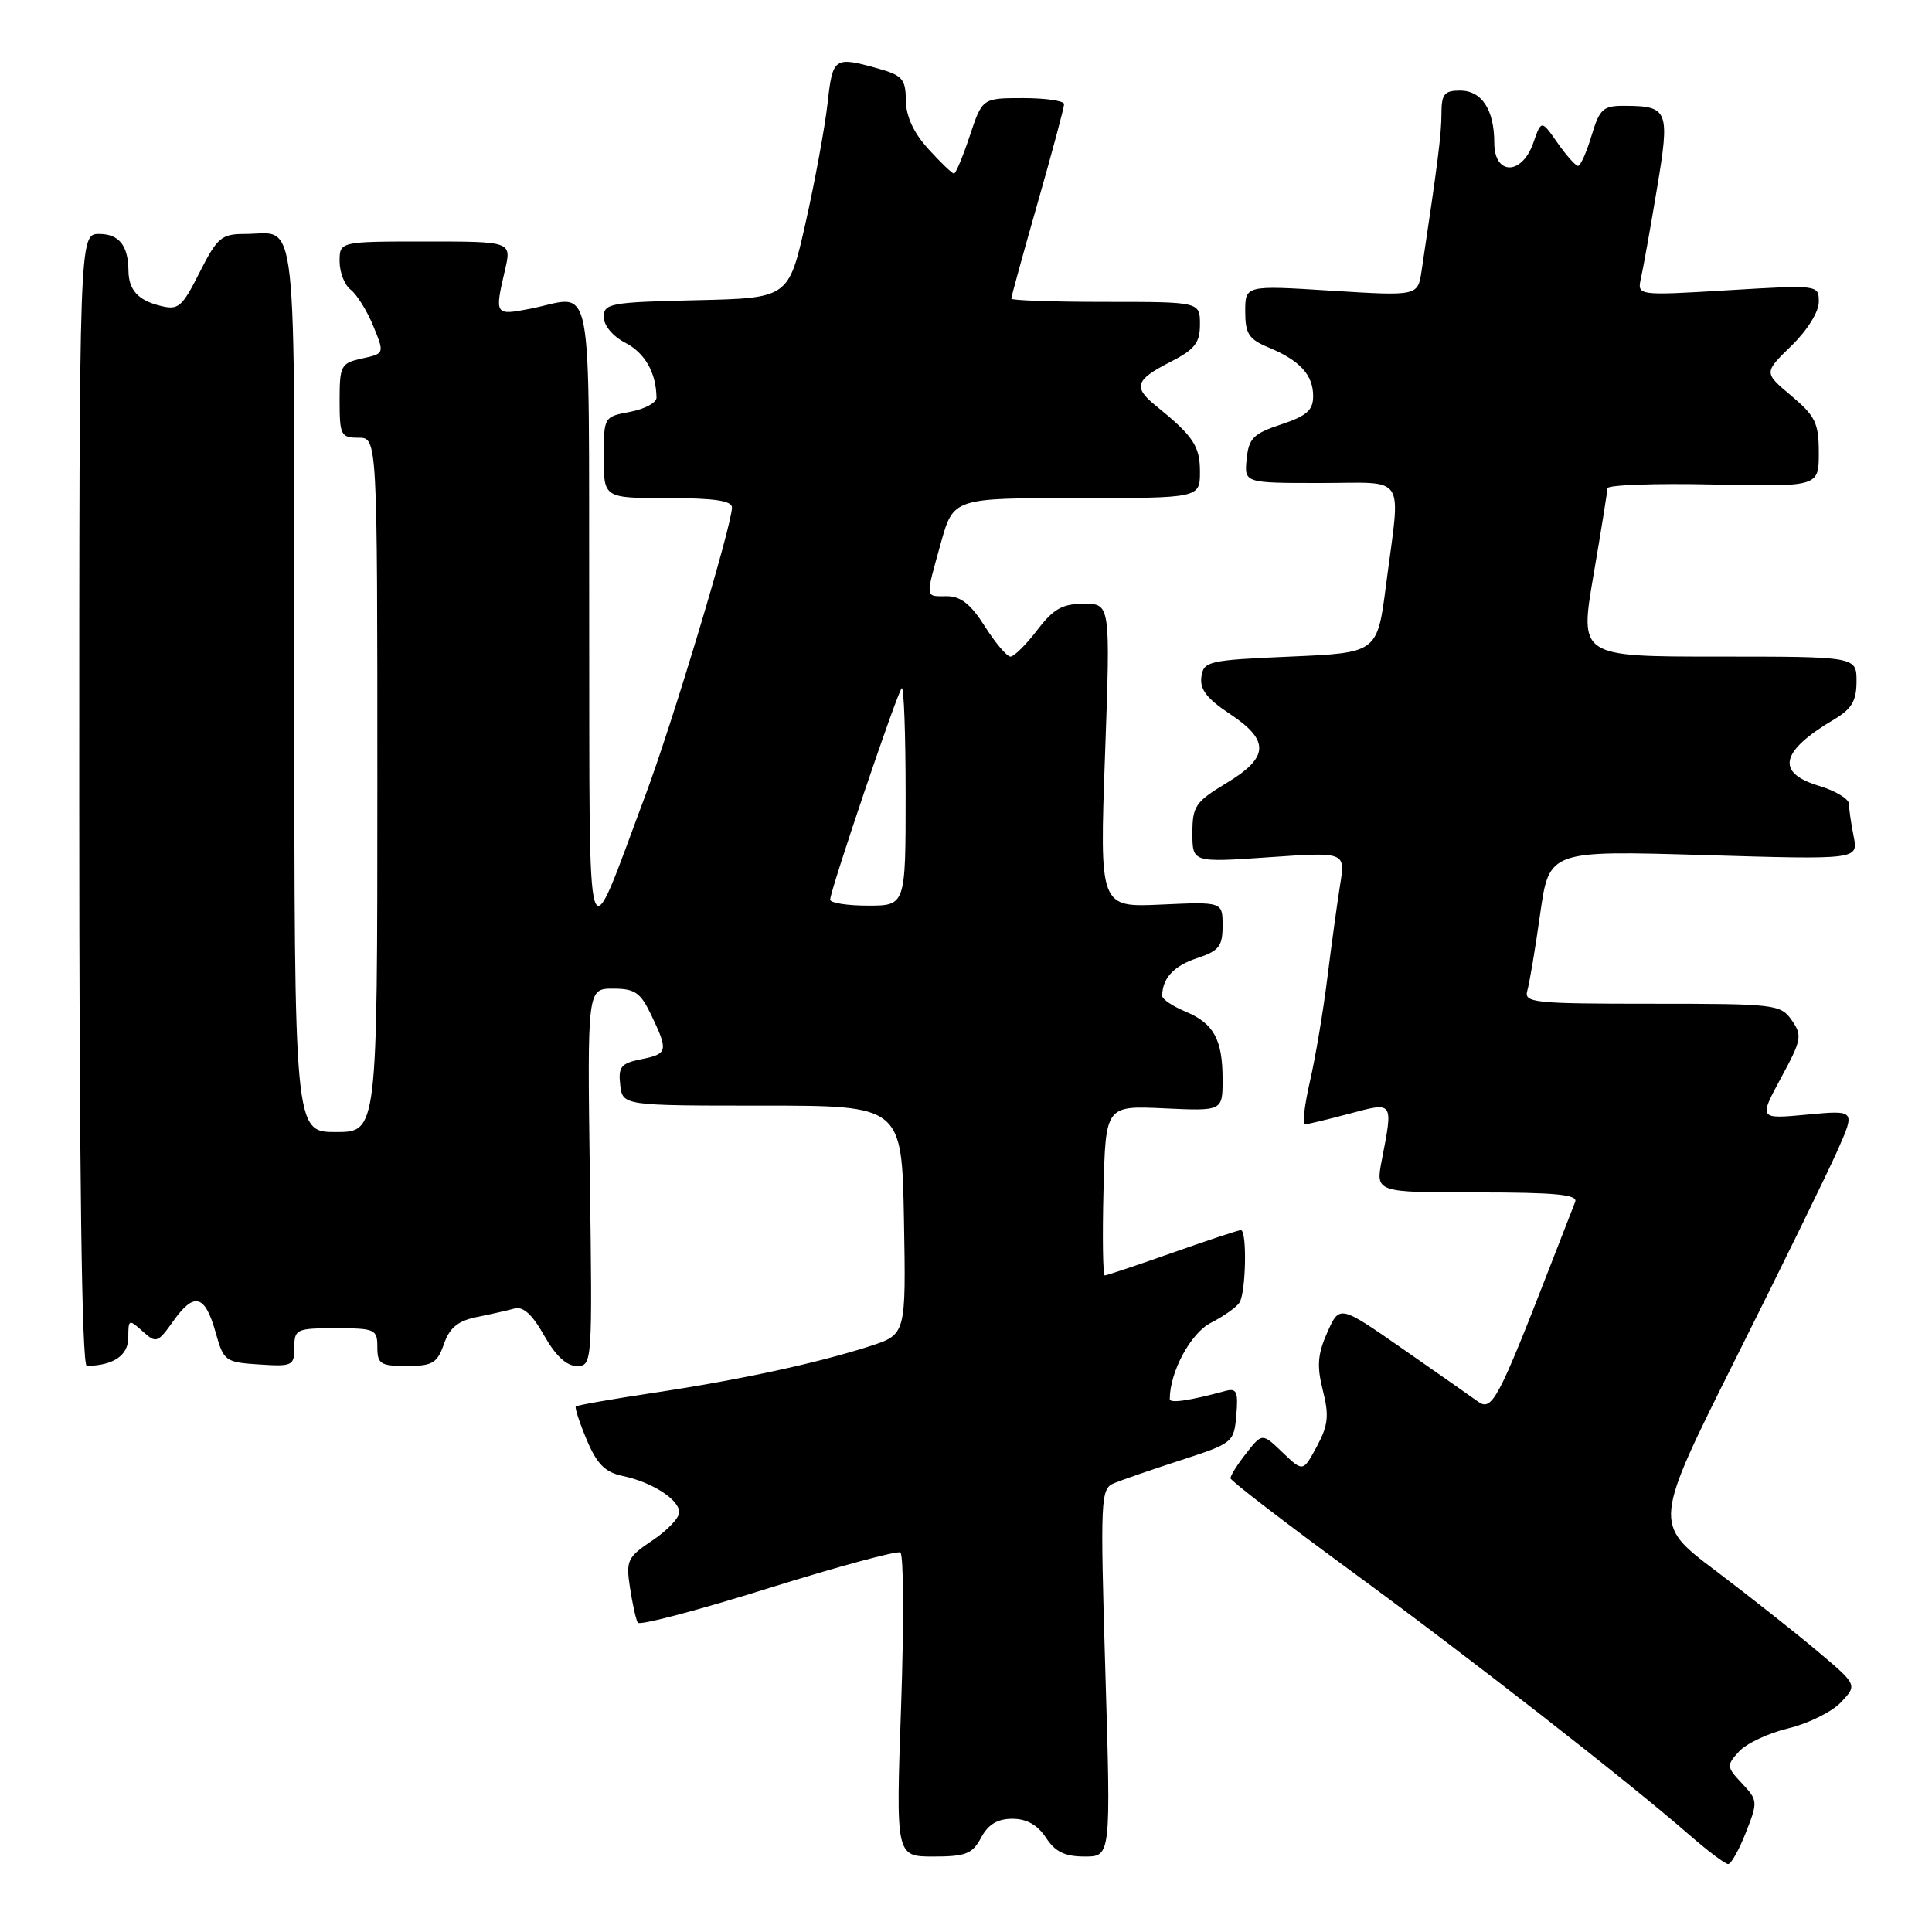 <?xml version="1.0" encoding="UTF-8" standalone="no"?>
<!DOCTYPE svg PUBLIC "-//W3C//DTD SVG 1.1//EN" "http://www.w3.org/Graphics/SVG/1.1/DTD/svg11.dtd" >
<svg xmlns="http://www.w3.org/2000/svg" xmlns:xlink="http://www.w3.org/1999/xlink" version="1.1" viewBox="0 0 256 256">
 <g >
 <path fill="currentColor"
d=" M 231.34 242.81 C 232.94 238.75 232.92 238.55 230.83 236.32 C 228.77 234.12 228.75 233.93 230.42 232.09 C 231.38 231.03 234.33 229.64 236.98 229.01 C 239.63 228.37 242.76 226.82 243.95 225.55 C 246.11 223.25 246.11 223.25 240.81 218.78 C 237.89 216.32 231.80 211.51 227.28 208.09 C 219.05 201.88 219.05 201.88 230.10 179.80 C 236.18 167.65 242.21 155.32 243.50 152.40 C 245.85 147.09 245.85 147.09 239.44 147.69 C 233.04 148.29 233.04 148.29 235.99 142.83 C 238.73 137.78 238.83 137.21 237.42 135.19 C 235.95 133.08 235.24 133.00 218.88 133.00 C 203.15 133.00 201.90 132.87 202.38 131.25 C 202.66 130.29 203.43 125.72 204.08 121.10 C 205.27 112.69 205.27 112.69 225.75 113.30 C 246.23 113.91 246.23 113.91 245.62 110.83 C 245.28 109.14 245.00 107.20 245.00 106.53 C 245.00 105.86 243.20 104.78 241.00 104.12 C 235.25 102.39 235.91 99.53 243.04 95.32 C 245.36 93.94 246.00 92.86 246.00 90.28 C 246.00 87.00 246.00 87.00 227.65 87.00 C 209.30 87.00 209.30 87.00 211.14 76.25 C 212.15 70.34 212.99 65.14 212.99 64.70 C 213.00 64.26 219.30 64.03 227.00 64.20 C 241.00 64.50 241.00 64.50 241.00 60.00 C 241.00 56.05 240.55 55.13 237.35 52.44 C 233.71 49.38 233.71 49.38 237.35 45.84 C 239.45 43.81 241.00 41.33 241.00 40.02 C 241.00 37.74 241.00 37.74 228.96 38.46 C 216.92 39.18 216.92 39.18 217.44 36.84 C 217.73 35.55 218.68 30.27 219.54 25.09 C 221.30 14.61 221.08 14.04 215.29 14.02 C 212.41 14.00 211.96 14.41 210.88 18.00 C 210.22 20.20 209.42 21.99 209.09 21.98 C 208.77 21.97 207.54 20.59 206.37 18.92 C 204.24 15.87 204.24 15.87 203.17 18.93 C 201.66 23.26 198.00 23.26 198.00 18.93 C 198.00 14.54 196.34 12.00 193.46 12.00 C 191.38 12.00 191.00 12.47 191.00 15.06 C 191.00 17.74 190.52 21.54 188.37 35.87 C 187.87 39.23 187.87 39.23 176.43 38.52 C 165.00 37.80 165.00 37.80 165.00 41.28 C 165.00 44.22 165.47 44.95 168.09 46.04 C 172.24 47.76 174.00 49.68 174.00 52.49 C 174.00 54.36 173.14 55.12 169.75 56.24 C 166.07 57.46 165.46 58.08 165.19 60.83 C 164.87 64.00 164.87 64.00 174.94 64.00 C 186.57 64.00 185.60 62.51 183.66 77.50 C 182.50 86.50 182.50 86.50 171.00 87.00 C 160.10 87.47 159.48 87.61 159.19 89.69 C 158.96 91.33 159.92 92.58 162.94 94.58 C 168.28 98.12 168.18 100.34 162.50 103.77 C 158.40 106.24 158.00 106.83 158.00 110.39 C 158.00 114.29 158.00 114.29 168.14 113.59 C 178.27 112.89 178.27 112.89 177.58 117.19 C 177.20 119.56 176.44 125.10 175.89 129.50 C 175.35 133.90 174.31 140.09 173.58 143.25 C 172.86 146.41 172.55 148.99 172.88 148.99 C 173.22 148.98 175.86 148.35 178.75 147.58 C 184.70 145.99 184.61 145.87 183.09 153.75 C 182.27 158.00 182.27 158.00 195.74 158.00 C 206.12 158.00 209.10 158.29 208.72 159.25 C 208.45 159.94 207.00 163.65 205.51 167.50 C 198.54 185.45 197.70 187.05 195.86 185.73 C 194.92 185.05 190.40 181.89 185.82 178.70 C 177.50 172.91 177.50 172.91 175.88 176.54 C 174.59 179.44 174.47 181.00 175.28 184.22 C 176.13 187.57 176.00 188.85 174.49 191.66 C 172.66 195.05 172.66 195.05 169.95 192.46 C 167.25 189.87 167.25 189.87 165.13 192.57 C 163.96 194.05 163.02 195.55 163.05 195.88 C 163.08 196.22 170.17 201.67 178.80 208.00 C 194.56 219.53 215.69 236.02 223.89 243.17 C 226.31 245.28 228.60 247.00 228.99 247.00 C 229.38 247.00 230.44 245.11 231.34 242.81 Z  M 130.00 243.50 C 130.94 241.74 132.17 241.00 134.15 241.00 C 136.04 241.00 137.49 241.82 138.59 243.50 C 139.82 245.38 141.10 246.00 143.72 246.00 C 147.20 246.00 147.20 246.00 146.47 221.66 C 145.78 198.42 145.83 197.28 147.62 196.53 C 148.66 196.10 152.65 194.72 156.50 193.47 C 163.37 191.24 163.51 191.13 163.82 187.51 C 164.09 184.36 163.87 183.90 162.32 184.32 C 157.62 185.60 155.00 185.98 155.00 185.39 C 155.00 181.80 157.76 176.66 160.43 175.29 C 162.12 174.43 163.83 173.22 164.23 172.61 C 165.10 171.30 165.26 163.00 164.42 163.00 C 164.10 163.00 160.02 164.35 155.34 166.00 C 150.67 167.65 146.64 169.00 146.39 169.00 C 146.14 169.00 146.06 163.94 146.22 157.75 C 146.50 146.50 146.50 146.50 154.25 146.86 C 162.00 147.22 162.00 147.22 162.00 143.04 C 162.00 137.72 160.83 135.59 157.04 134.02 C 155.37 133.32 154.00 132.40 154.00 131.96 C 154.00 129.65 155.53 127.98 158.59 126.97 C 161.52 126.00 162.00 125.40 162.00 122.67 C 162.00 119.49 162.00 119.49 153.85 119.86 C 145.70 120.23 145.70 120.23 146.42 100.11 C 147.14 80.00 147.14 80.00 143.62 80.00 C 140.77 80.00 139.59 80.67 137.43 83.50 C 135.96 85.42 134.37 87.00 133.89 87.00 C 133.42 87.00 131.89 85.20 130.50 83.00 C 128.66 80.08 127.30 79.00 125.49 79.00 C 122.53 79.00 122.59 79.45 124.66 71.98 C 126.33 66.00 126.33 66.00 142.66 66.00 C 159.00 66.00 159.00 66.00 159.00 62.50 C 159.00 59.09 158.12 57.79 153.15 53.76 C 150.12 51.31 150.44 50.33 155.00 48.00 C 158.32 46.31 159.00 45.45 159.00 42.98 C 159.00 40.00 159.00 40.00 146.50 40.00 C 139.62 40.00 134.00 39.81 134.00 39.57 C 134.00 39.33 135.57 33.61 137.50 26.86 C 139.43 20.11 141.00 14.23 141.00 13.79 C 141.00 13.36 138.56 13.00 135.58 13.00 C 130.16 13.00 130.16 13.00 128.50 18.00 C 127.59 20.75 126.64 23.00 126.41 23.00 C 126.17 23.00 124.64 21.54 123.02 19.75 C 121.06 17.60 120.05 15.42 120.03 13.30 C 120.00 10.46 119.58 9.98 116.25 9.05 C 110.52 7.46 110.33 7.60 109.65 13.75 C 109.29 16.91 107.99 24.00 106.75 29.50 C 104.50 39.50 104.50 39.50 92.25 39.78 C 80.88 40.04 80.00 40.20 80.00 42.01 C 80.00 43.13 81.20 44.57 82.87 45.43 C 85.47 46.78 86.95 49.40 86.99 52.70 C 86.99 53.37 85.42 54.20 83.50 54.57 C 80.01 55.22 80.00 55.24 80.00 60.61 C 80.00 66.00 80.00 66.00 88.50 66.00 C 94.64 66.00 97.00 66.35 96.99 67.25 C 96.97 69.65 89.07 95.91 85.50 105.43 C 77.46 126.89 78.15 129.08 78.07 81.75 C 77.99 34.86 78.83 39.25 70.25 40.91 C 65.56 41.82 65.52 41.76 66.92 35.75 C 67.79 32.00 67.79 32.00 56.39 32.00 C 45.00 32.00 45.00 32.00 45.00 34.64 C 45.00 36.09 45.66 37.78 46.47 38.39 C 47.27 39.00 48.62 41.15 49.45 43.17 C 50.96 46.85 50.96 46.85 47.98 47.50 C 45.17 48.12 45.00 48.43 45.00 53.08 C 45.00 57.66 45.17 58.00 47.50 58.00 C 50.00 58.00 50.00 58.00 50.00 104.00 C 50.00 150.00 50.00 150.00 44.50 150.00 C 39.00 150.00 39.00 150.00 39.00 91.11 C 39.00 25.88 39.56 31.00 32.44 31.00 C 29.35 31.00 28.79 31.47 26.45 36.09 C 24.10 40.74 23.64 41.13 21.20 40.51 C 18.27 39.78 17.04 38.40 17.02 35.83 C 16.99 32.53 15.76 31.00 13.14 31.00 C 10.50 31.00 10.50 31.00 10.50 106.00 C 10.50 155.34 10.84 181.00 11.50 180.99 C 15.04 180.94 17.00 179.60 17.00 177.23 C 17.00 174.80 17.08 174.77 18.89 176.40 C 20.70 178.03 20.88 177.97 22.99 175.01 C 25.74 171.15 27.17 171.55 28.58 176.58 C 29.63 180.35 29.85 180.51 34.34 180.80 C 38.75 181.09 39.00 180.97 39.00 178.55 C 39.00 176.12 39.27 176.00 44.50 176.00 C 49.70 176.00 50.00 176.14 50.00 178.50 C 50.00 180.74 50.41 181.00 53.90 181.00 C 57.31 181.00 57.93 180.63 58.82 178.10 C 59.57 175.93 60.67 175.03 63.16 174.52 C 65.00 174.15 67.25 173.64 68.16 173.39 C 69.31 173.06 70.53 174.17 72.10 176.96 C 73.61 179.64 75.06 181.00 76.43 181.00 C 78.48 181.00 78.50 180.71 78.16 156.00 C 77.82 131.00 77.82 131.00 81.23 131.00 C 84.14 131.00 84.87 131.51 86.31 134.53 C 88.58 139.28 88.49 139.65 84.93 140.36 C 82.29 140.89 81.91 141.36 82.18 143.74 C 82.50 146.50 82.50 146.50 101.00 146.50 C 119.50 146.50 119.50 146.50 119.78 161.66 C 120.05 176.82 120.05 176.82 115.28 178.37 C 108.31 180.62 98.05 182.84 86.64 184.55 C 81.12 185.38 76.47 186.20 76.30 186.36 C 76.14 186.53 76.79 188.52 77.75 190.80 C 79.10 194.00 80.18 195.08 82.50 195.57 C 86.41 196.39 90.00 198.70 90.00 200.39 C 90.00 201.14 88.40 202.81 86.44 204.12 C 83.13 206.34 82.92 206.77 83.48 210.40 C 83.81 212.55 84.27 214.63 84.51 215.02 C 84.75 215.41 92.50 213.37 101.72 210.48 C 110.95 207.60 118.86 205.45 119.30 205.71 C 119.74 205.97 119.78 215.14 119.40 226.09 C 118.70 246.00 118.70 246.00 123.68 246.00 C 127.97 246.00 128.85 245.65 130.00 243.50 Z  M 110.00 119.21 C 110.00 118.03 118.87 91.79 119.48 91.19 C 119.77 90.90 120.00 97.27 120.00 105.33 C 120.00 120.00 120.00 120.00 115.00 120.00 C 112.25 120.00 110.00 119.64 110.00 119.21 Z "/>
</g>
</svg>